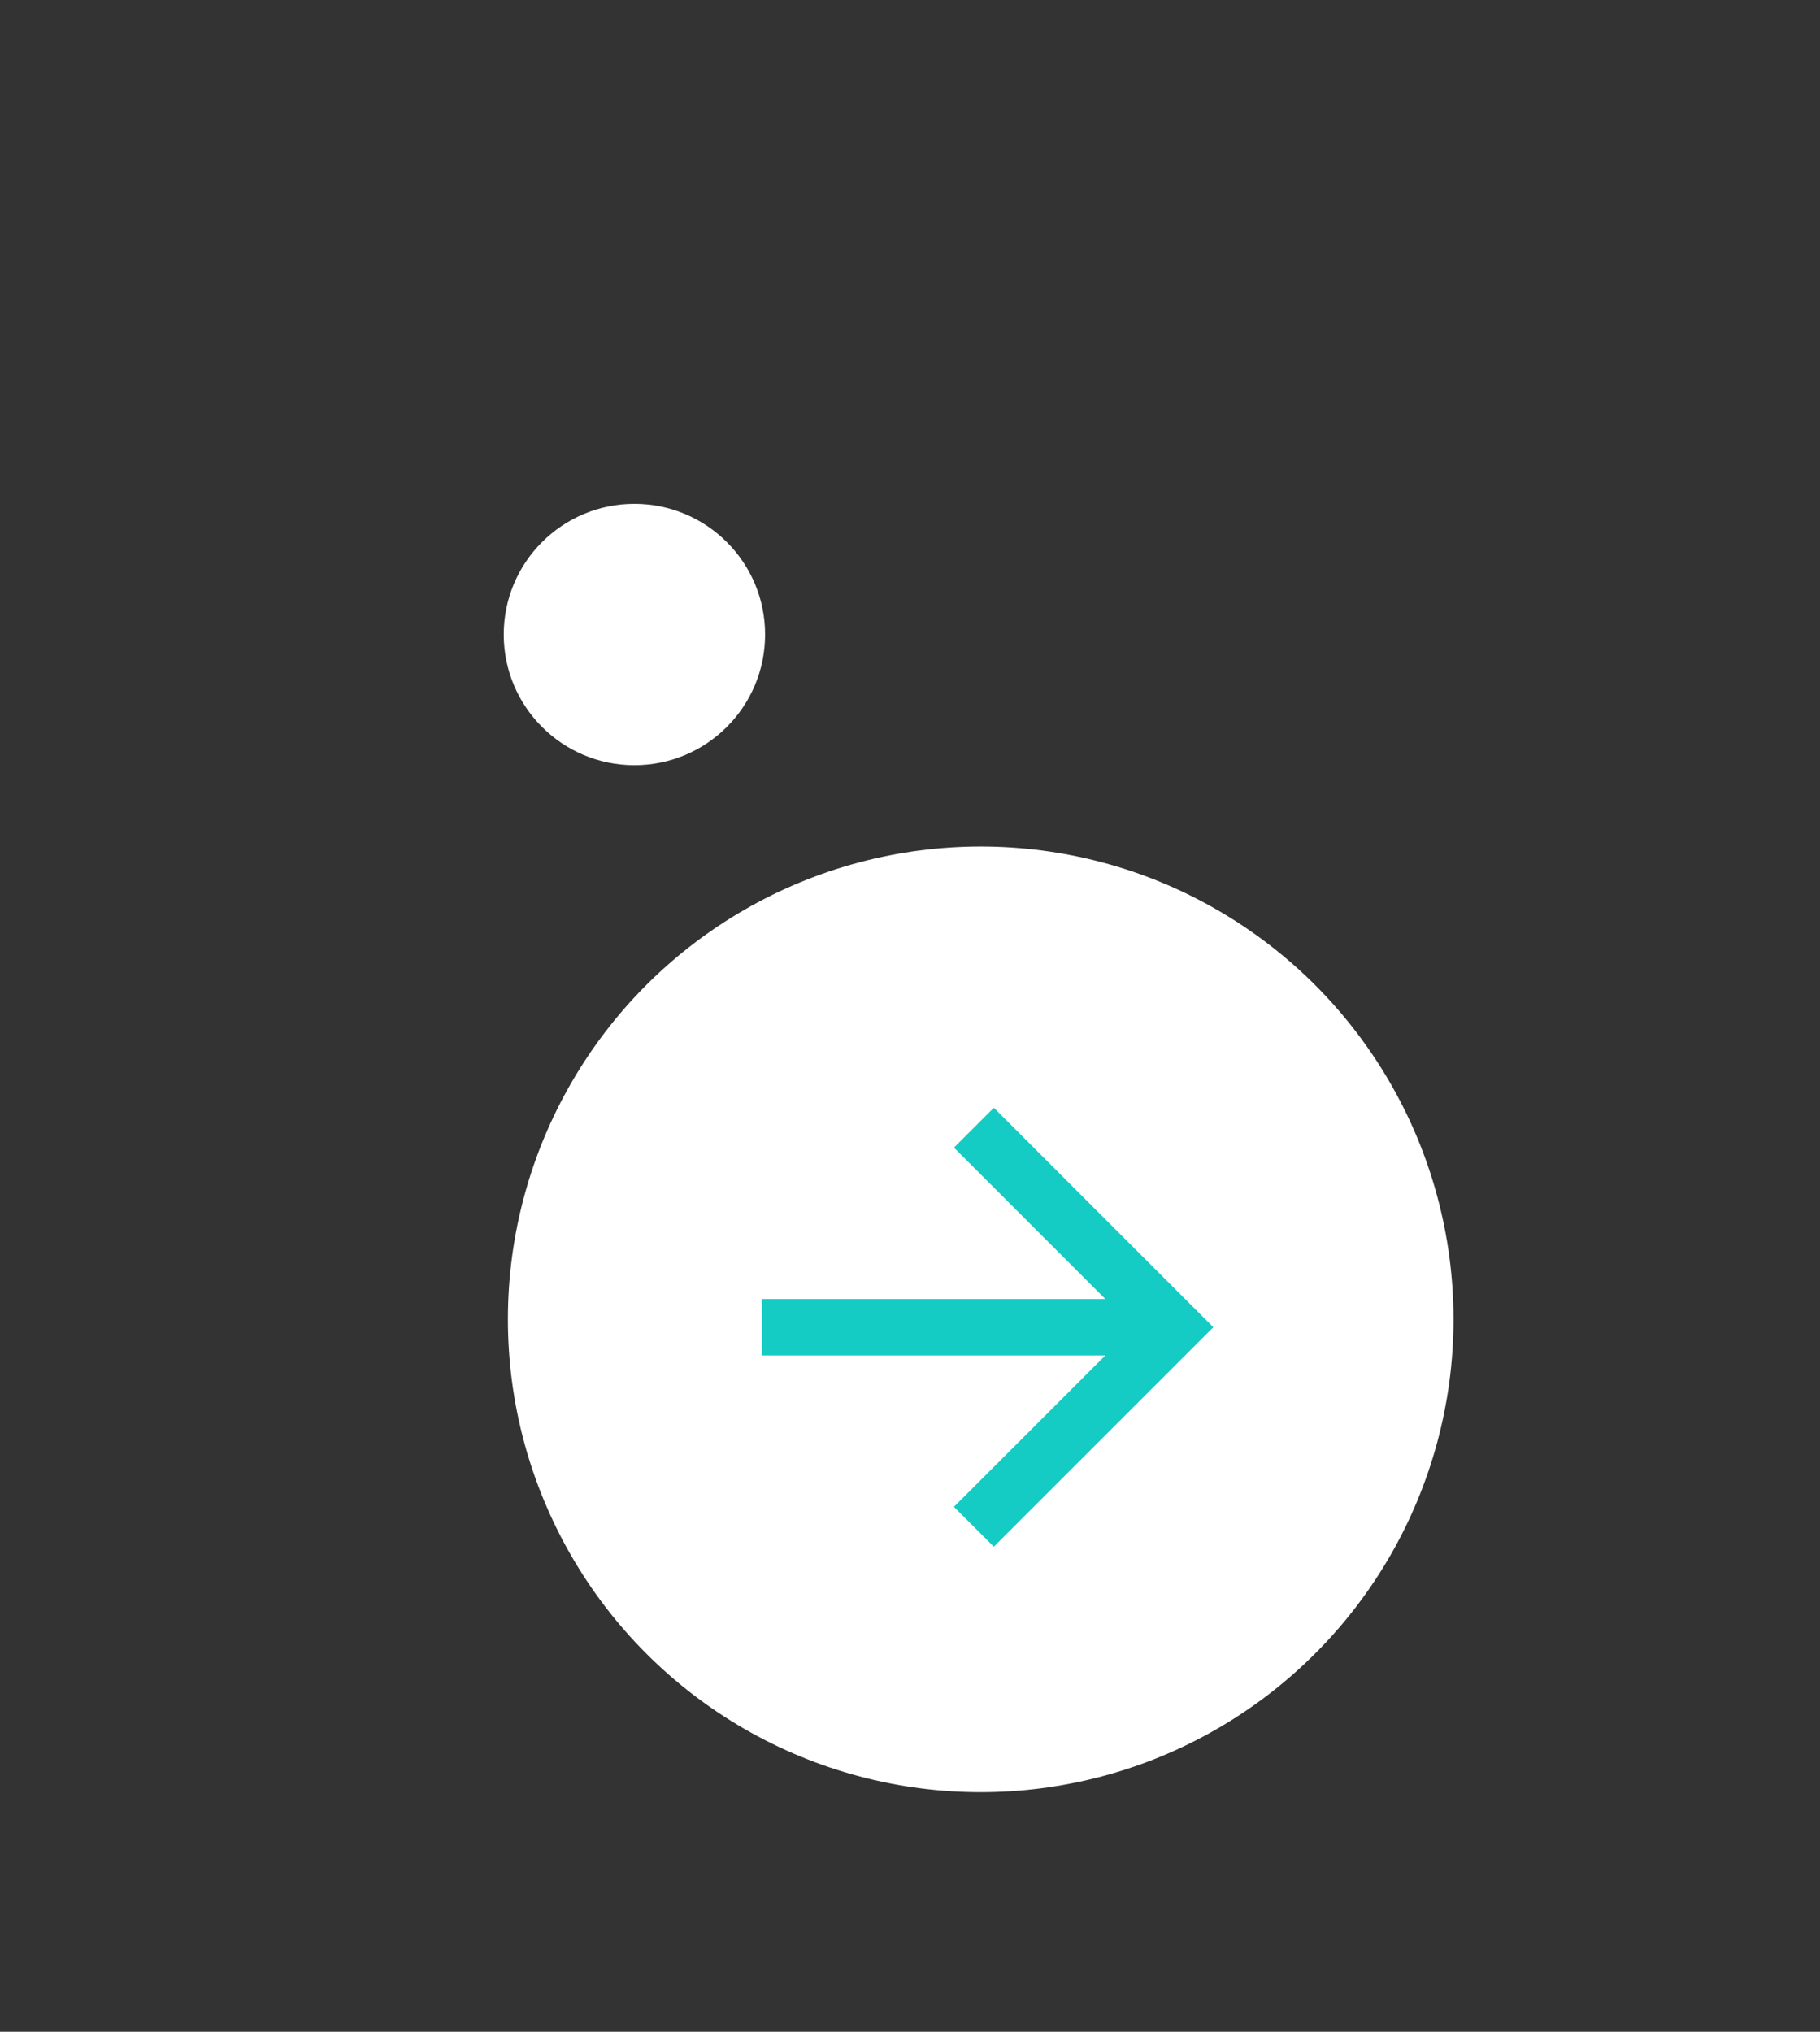 <svg width="86" height="96" viewBox="0 0 86 96" fill="none" xmlns="http://www.w3.org/2000/svg">
<rect x="0" y="0" width="86" height="96" fill="#333333" stroke="none"/>
<g clip-path="url(#clip0_2282_8916)">
<circle cx="46.341" cy="62.337" r="22.341" fill="white"/>
<path d="M52.229 64.044L36 64.044L36 61.377L52.229 61.377L45.077 54.225L46.962 52.34L57.333 62.711L46.962 73.081L45.077 71.196L52.229 64.044Z" fill="#14CCC3"/>
<circle cx="29.978" cy="29.98" r="6.175" fill="white"/>
</g>
<defs>
<clipPath id="clip0_2282_8916">
<rect width="96" height="96" fill="white"/>
</clipPath>
</defs>
</svg>
